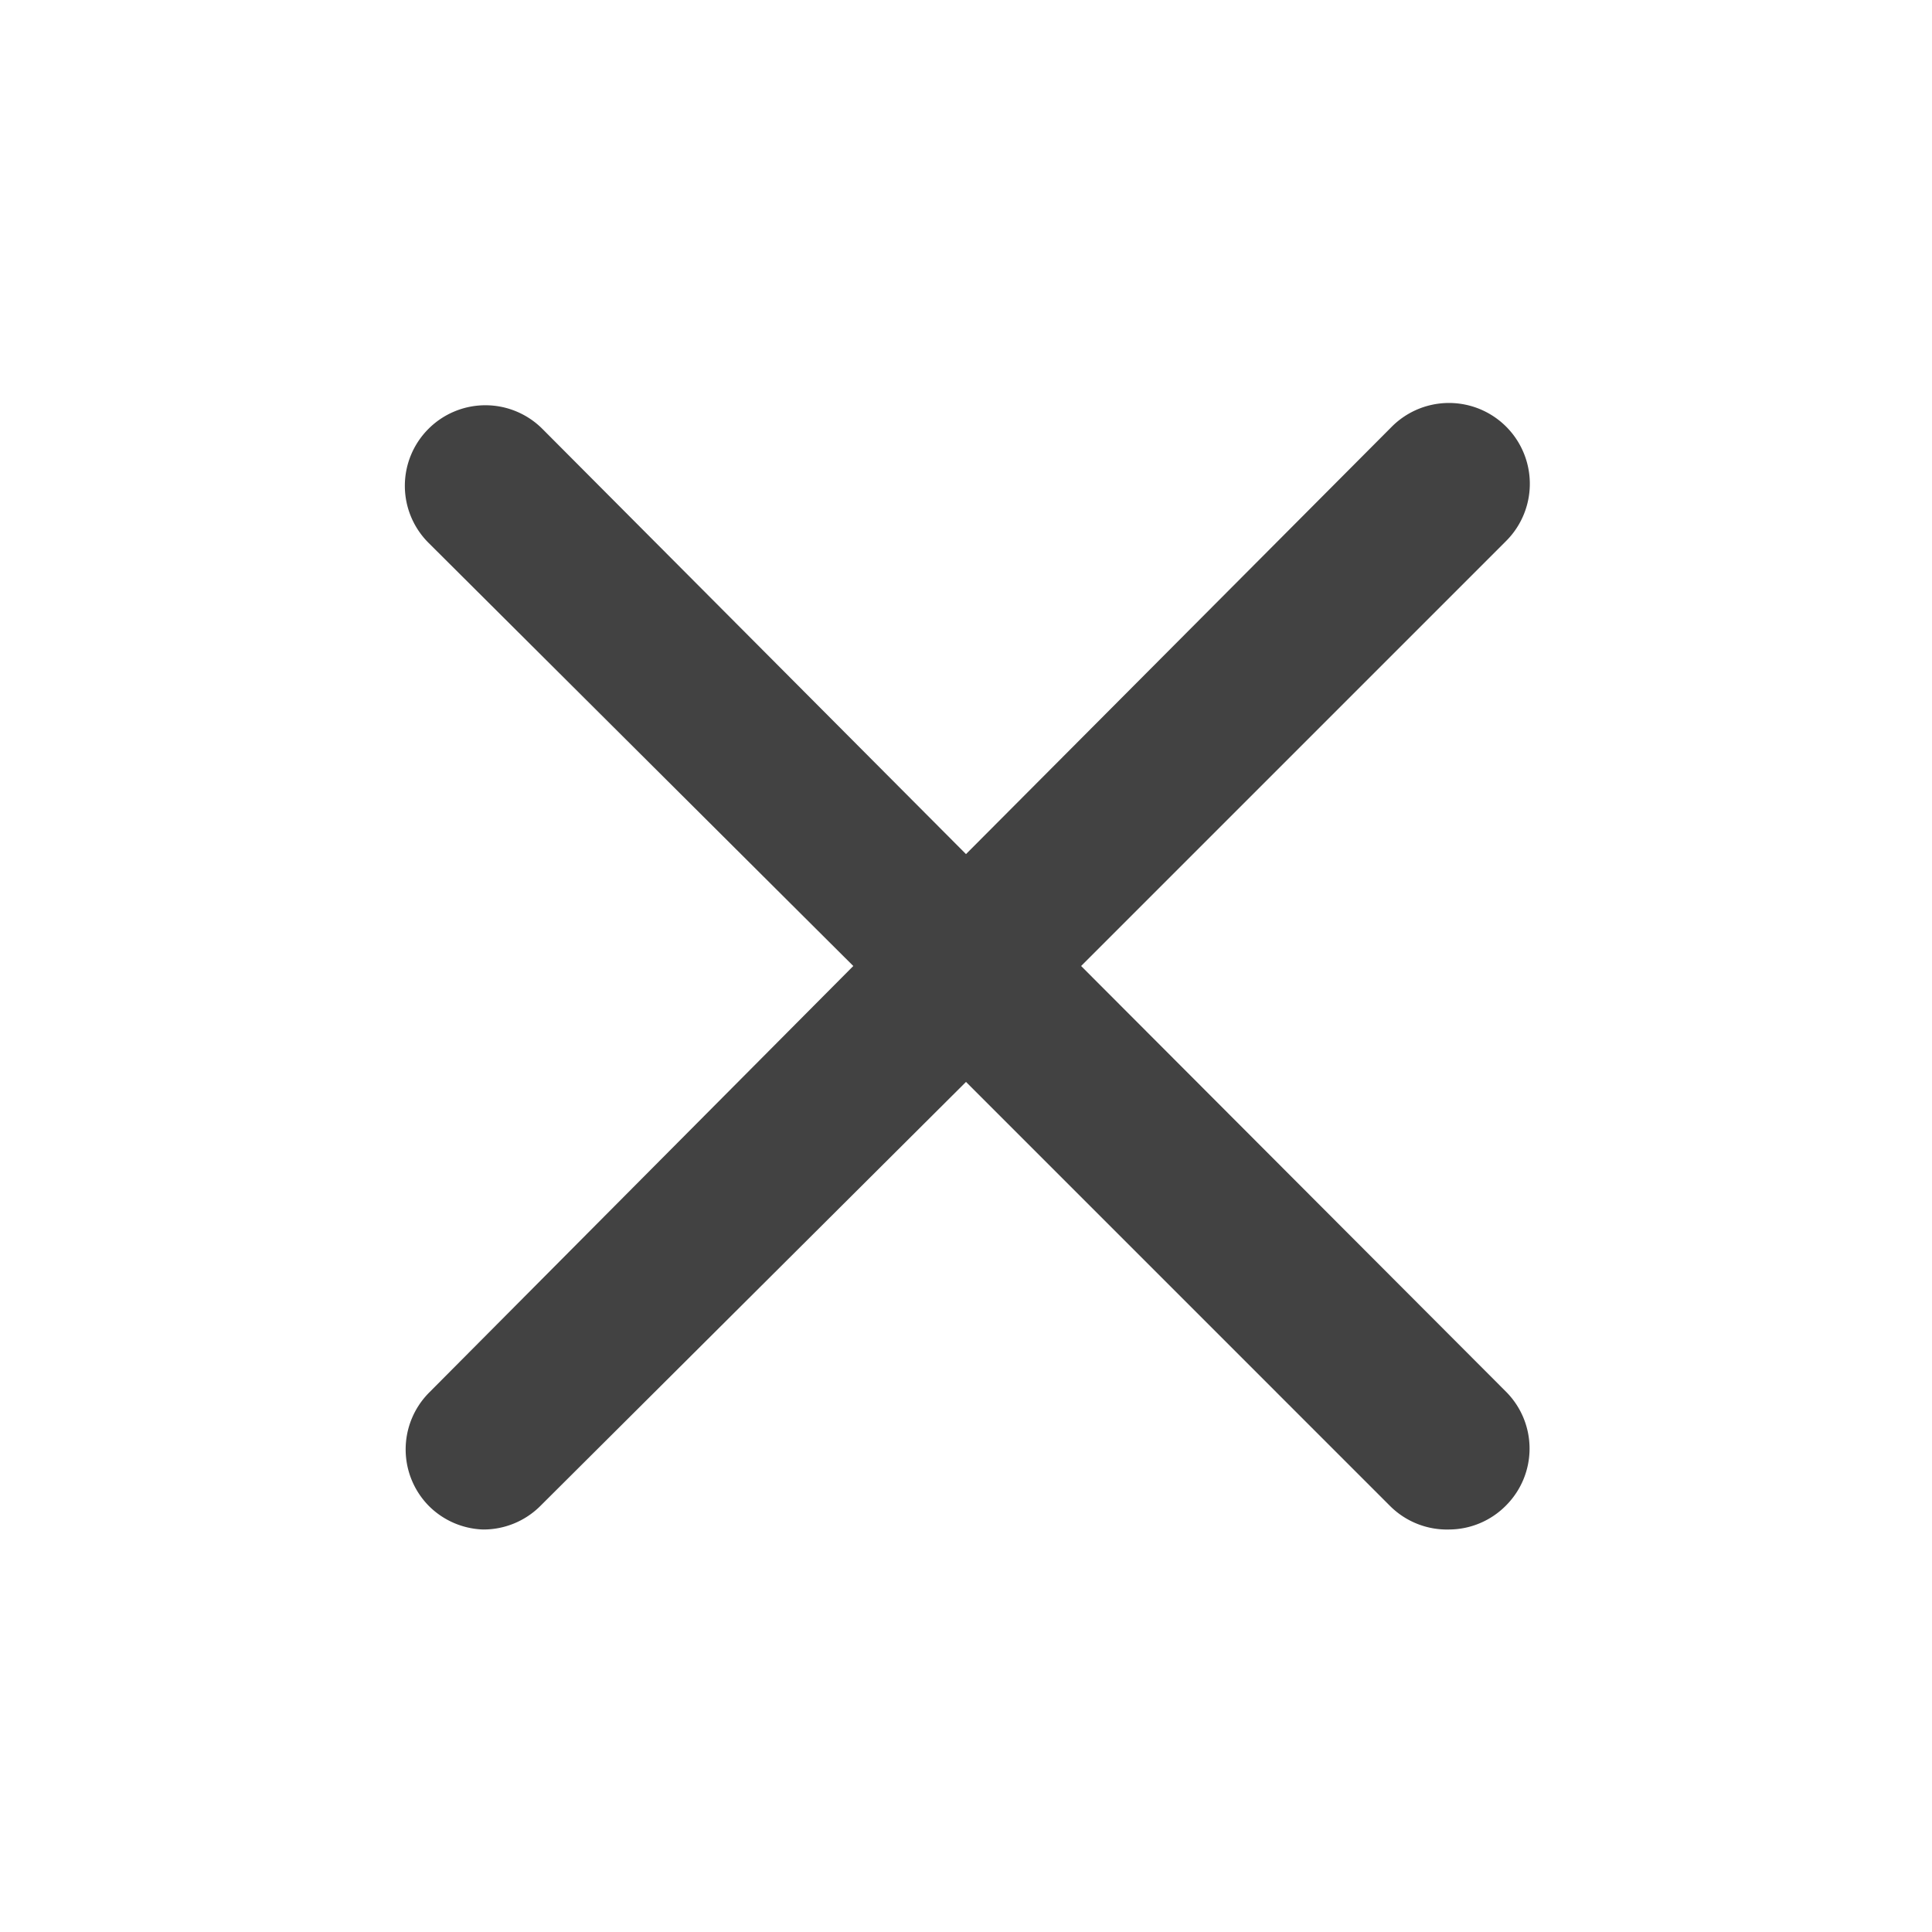 <svg xmlns="http://www.w3.org/2000/svg" viewBox="0 0 24 24"><g><path fill="#424242" d="M13.43,12l5.28-5.28a1,1,0,1,0-1.42-1.42L12,10.61,6.74,5.33a1,1,0,0,0-1.42,0,1,1,0,0,0,0,1.41L10.6,12,5.33,17.3a1,1,0,0,0,0,1.41A1,1,0,0,0,6,19a1,1,0,0,0,.71-.29L12,13.44l5.27,5.27A1,1,0,0,0,18,19a1,1,0,0,0,.71-.3,1,1,0,0,0,0-1.41Z"/></g></svg>
